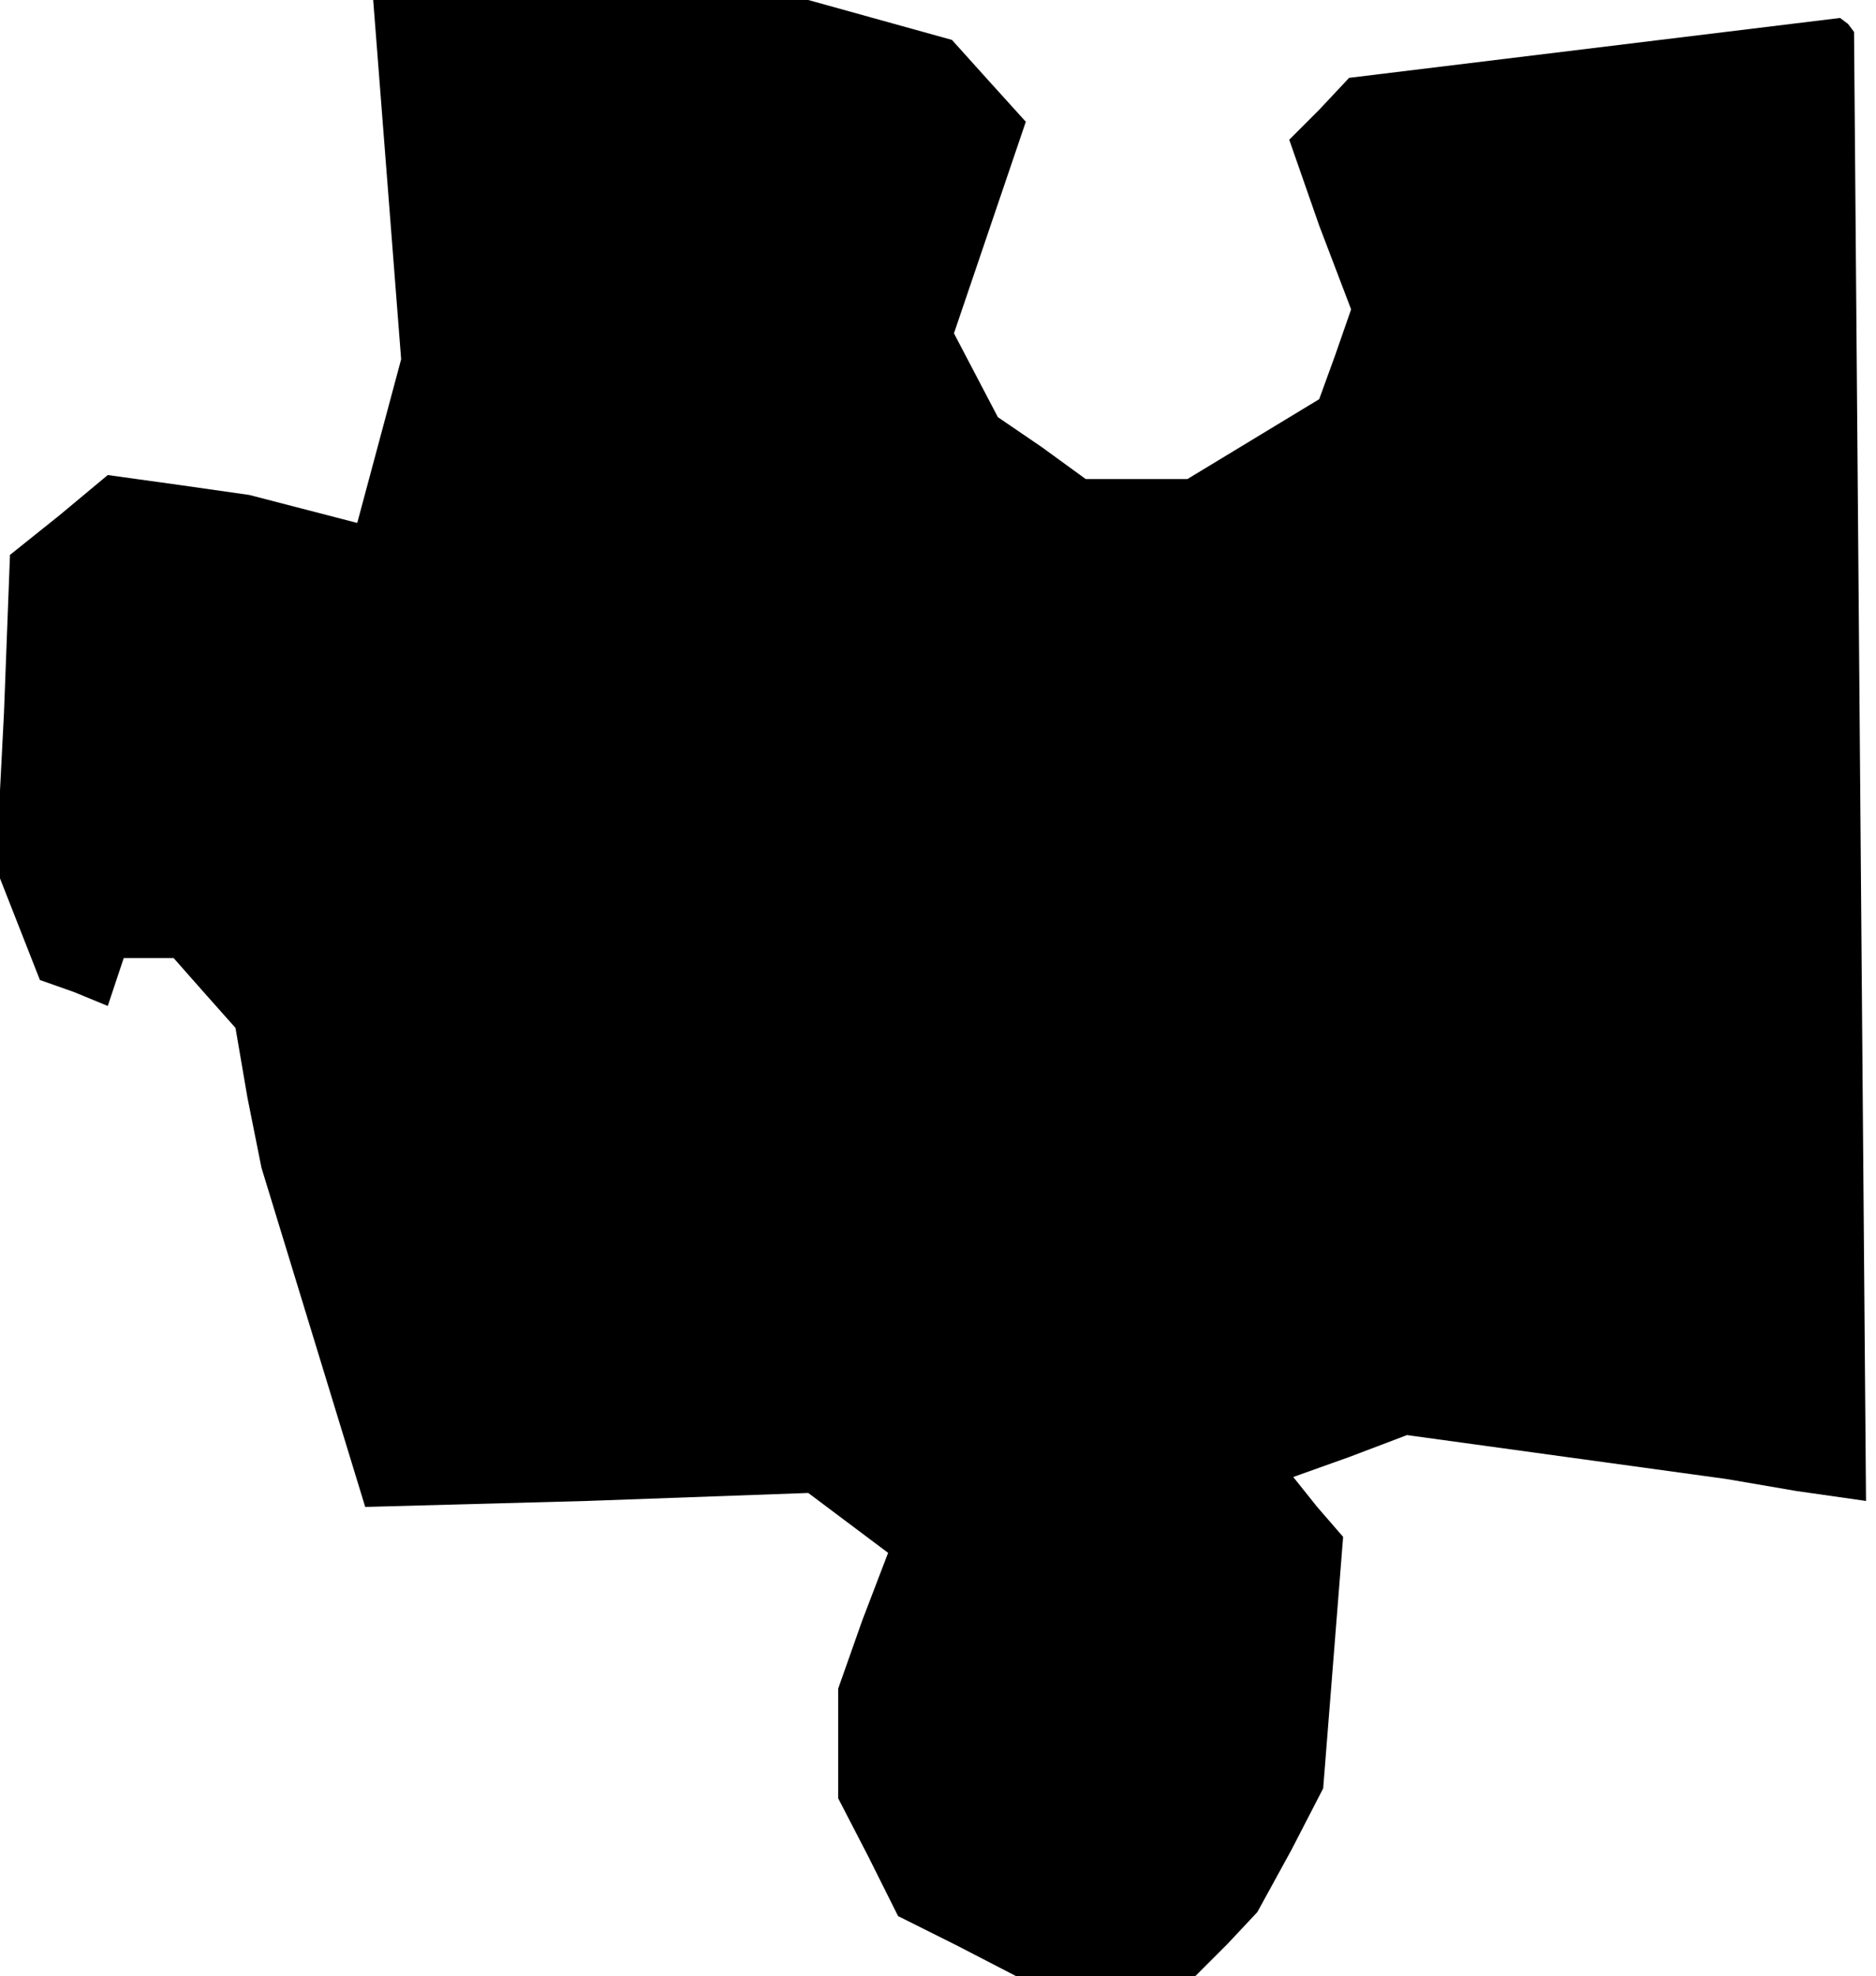 <?xml version="1.0" standalone="no"?>
<!DOCTYPE svg PUBLIC "-//W3C//DTD SVG 20010904//EN"
 "http://www.w3.org/TR/2001/REC-SVG-20010904/DTD/svg10.dtd">
<svg version="1.0" xmlns="http://www.w3.org/2000/svg"
 width="94pt" height="99pt" viewBox="0 0 94 99"
 preserveAspectRatio="xMidYMid meet">
<g transform="translate(0,99) scale(0.1,-0.1)"
fill="#000000" stroke="none">
<path d="M194 900 l7 -90 -11 -41 -11 -41 -27 7 -27 7 -35 5 -36 5 -24 -20
-25 -20 -3 -79 -4 -78 11 -28 11 -28 17 -6 17 -7 4 12 4 12 12 0 13 0 15 -17
16 -18 6 -35 7 -35 26 -85 26 -85 111 3 111 4 20 -15 20 -15 -13 -34 -12 -34
0 -28 0 -27 15 -29 15 -30 30 -15 29 -15 45 0 45 0 16 16 15 16 17 31 16 31 5
63 5 63 -13 15 -12 15 28 10 29 11 80 -11 80 -11 35 -6 35 -5 -3 368 -3 368
-3 4 -4 3 -123 -15 -123 -15 -15 -16 -15 -15 15 -43 16 -42 -8 -23 -8 -22 -33
-20 -33 -20 -25 0 -26 0 -22 16 -22 15 -11 21 -11 21 18 53 18 53 -19 21 -18
20 -36 10 -36 10 -109 0 -109 0 7 -90z"/>
</g>
</svg>
